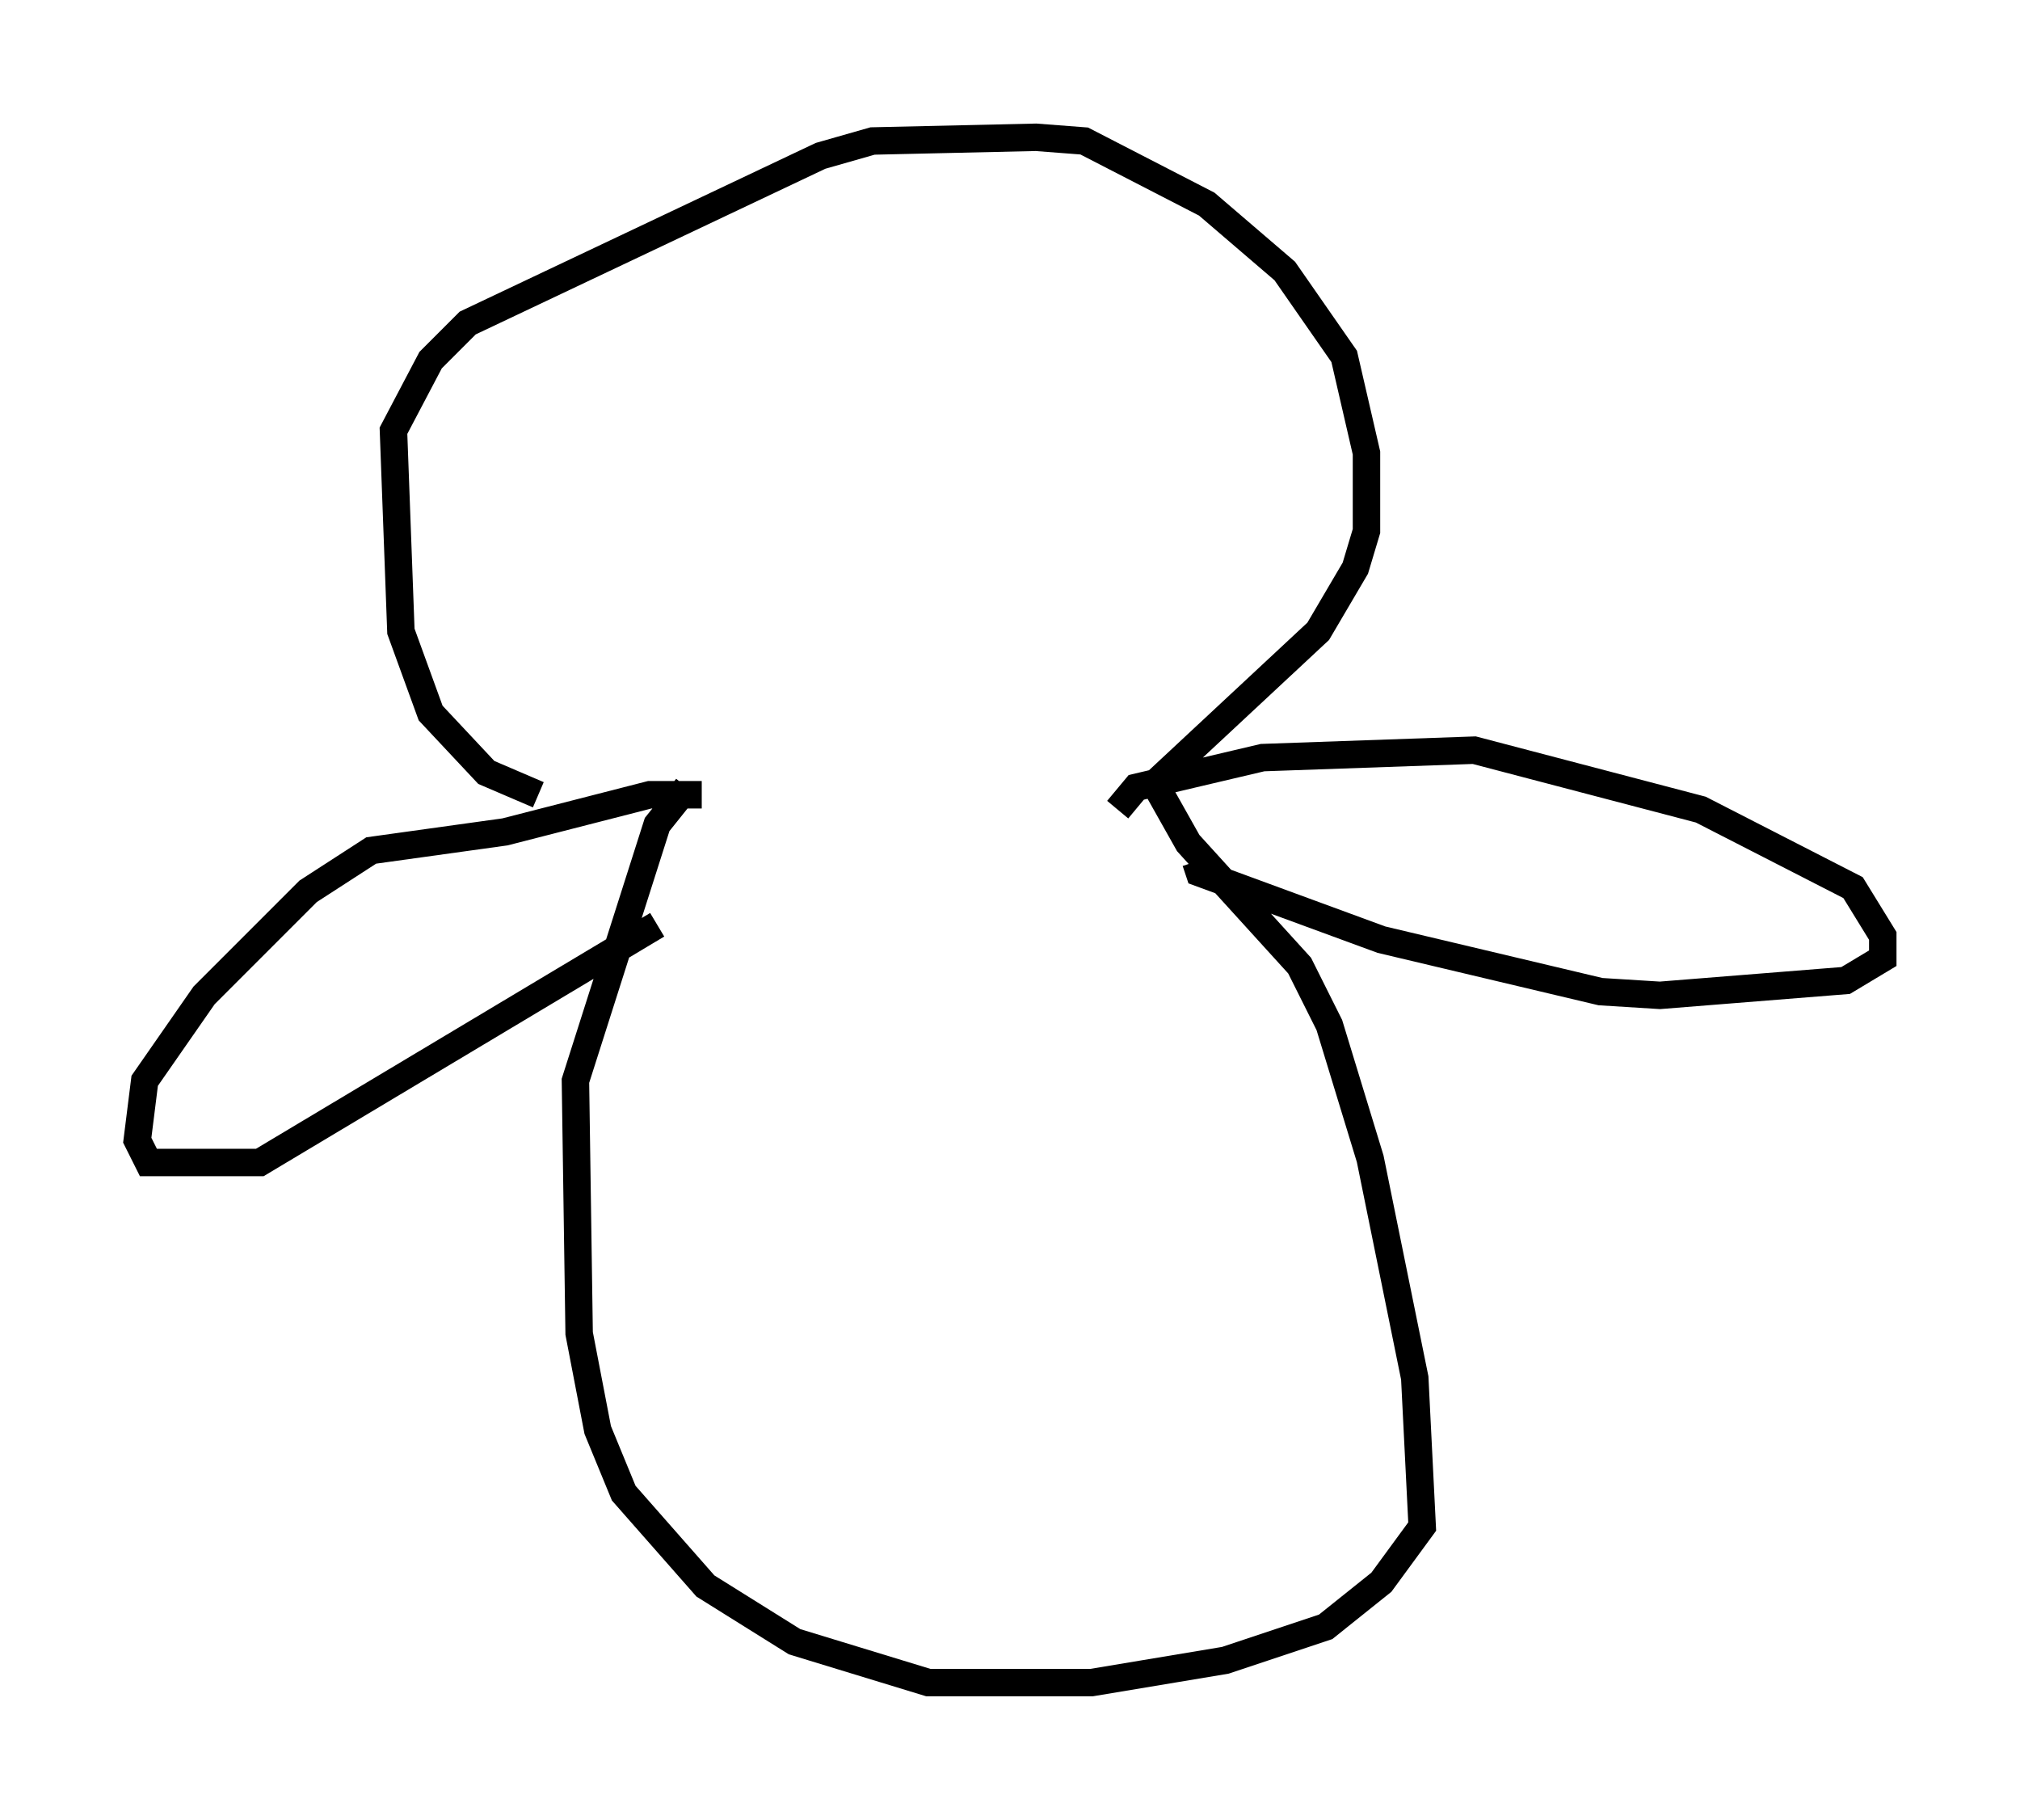 <?xml version="1.0" encoding="utf-8" ?>
<svg baseProfile="full" height="66.292" version="1.1" width="73.599" xmlns="http://www.w3.org/2000/svg" xmlns:ev="http://www.w3.org/2001/xml-events" xmlns:xlink="http://www.w3.org/1999/xlink"><defs /><rect fill="white" height="66.292" width="73.599" x="0" y="0" /><path d="M25.433, 28.68 m-5.819, 0.271 l-1.894, -0.812 -2.03, -2.165 l-1.083, -2.977 -0.271, -7.307 l1.353, -2.571 1.353, -1.353 l12.855, -6.089 1.894, -0.541 l5.954, -0.135 1.759, 0.135 l4.465, 2.3 2.842, 2.436 l2.165, 3.112 0.812, 3.518 l0.0, 2.842 -0.406, 1.353 l-1.353, 2.3 -5.954, 5.548 l1.218, 2.165 4.059, 4.465 l1.083, 2.165 1.488, 4.871 l1.624, 7.984 0.271, 5.413 l-1.488, 2.03 -2.03, 1.624 l-3.654, 1.218 -4.871, 0.812 l-5.954, 0.0 -4.871, -1.488 l-3.248, -2.03 -2.977, -3.383 l-0.947, -2.3 -0.677, -3.518 l-0.135, -9.202 2.977, -9.337 l1.083, -1.353 m15.697, 0.812 l0.677, -0.812 4.601, -1.083 l7.713, -0.271 8.254, 2.165 l5.548, 2.842 1.083, 1.759 l0.0, 0.812 -1.353, 0.812 l-6.766, 0.541 -2.165, -0.135 l-7.984, -1.894 -6.631, -2.436 l-0.135, -0.406 m-17.997, -2.436 l-1.894, 0.0 -5.277, 1.353 l-4.871, 0.677 -2.3, 1.488 l-3.789, 3.789 -2.165, 3.112 l-0.271, 2.165 0.406, 0.812 l4.059, 0.0 14.479, -8.66 " fill="none" stroke="black" stroke-width="1" /></svg>